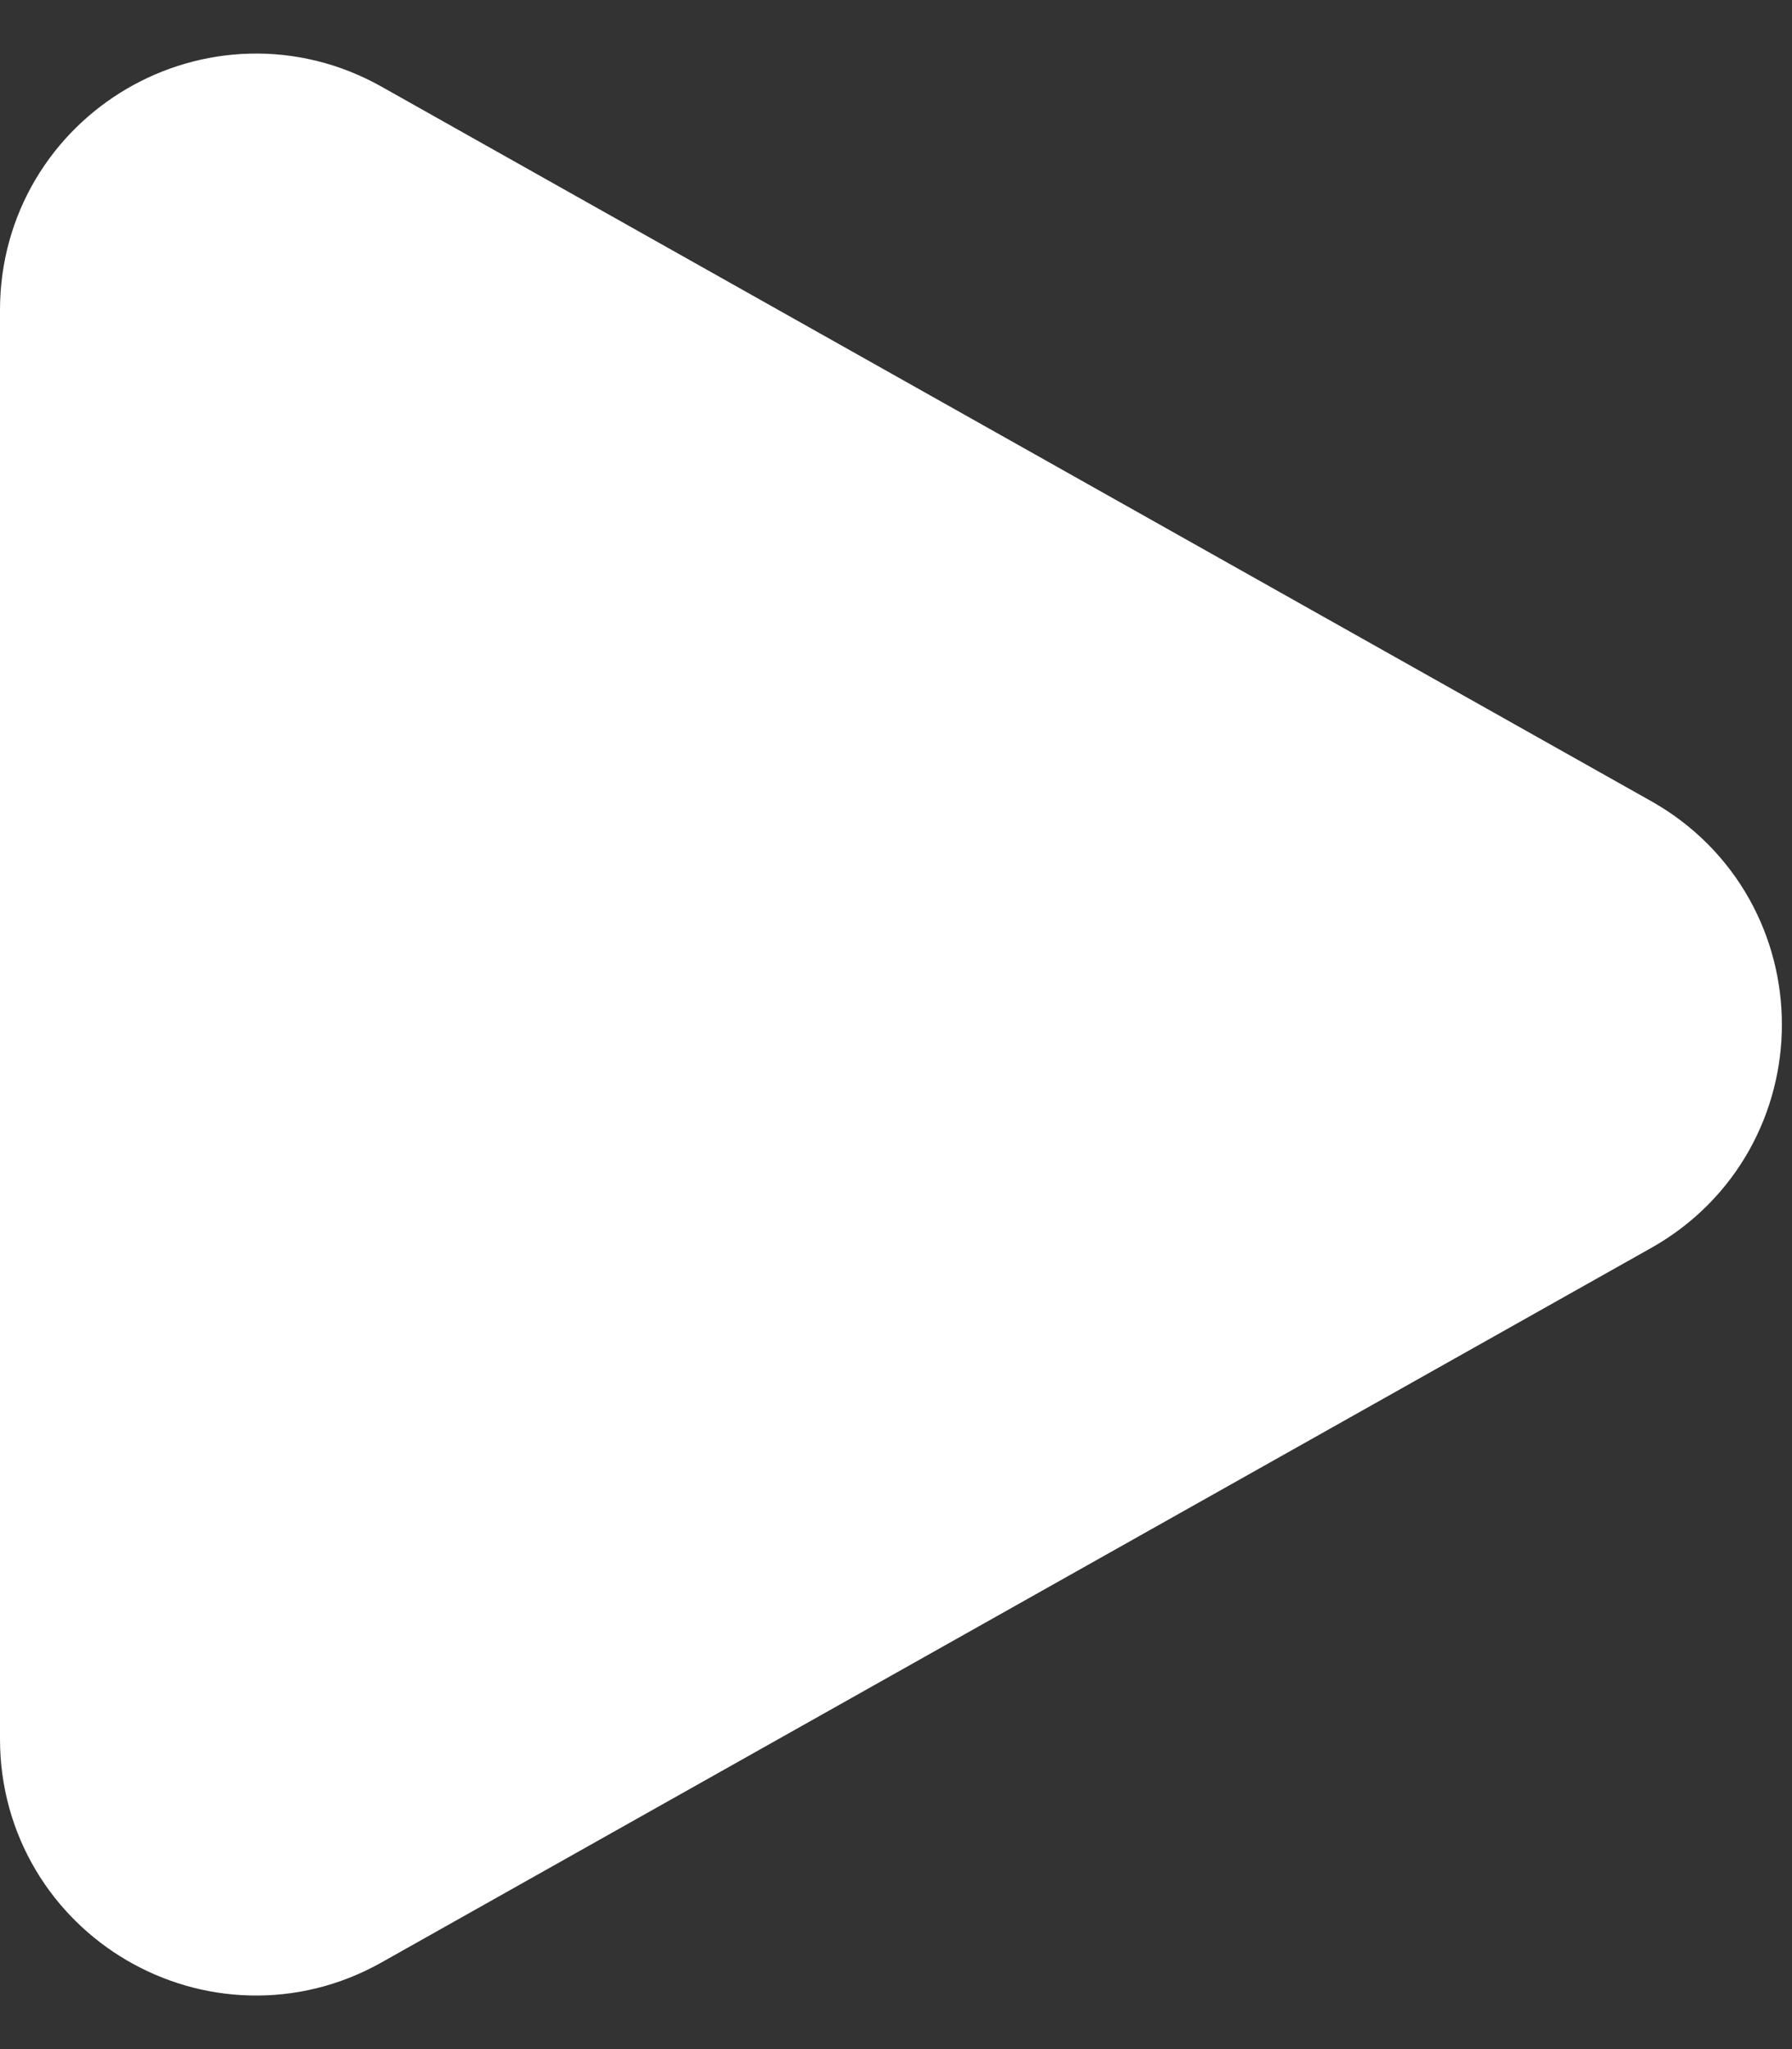 <svg width="14" height="16" viewBox="0 0 14 16" fill="none" xmlns="http://www.w3.org/2000/svg">
<rect x="0" y="0" width="14" height="16" fill="#333333" stroke="none"/>
<path d="M12.411 8.872L2.49 14.452C1.824 14.827 1 14.345 1 13.58L1 2.42C1 1.655 1.824 1.173 2.49 1.548L12.411 7.128C13.091 7.511 13.091 8.489 12.411 8.872Z" fill="white" stroke="white" stroke-width="2"/>
</svg>
